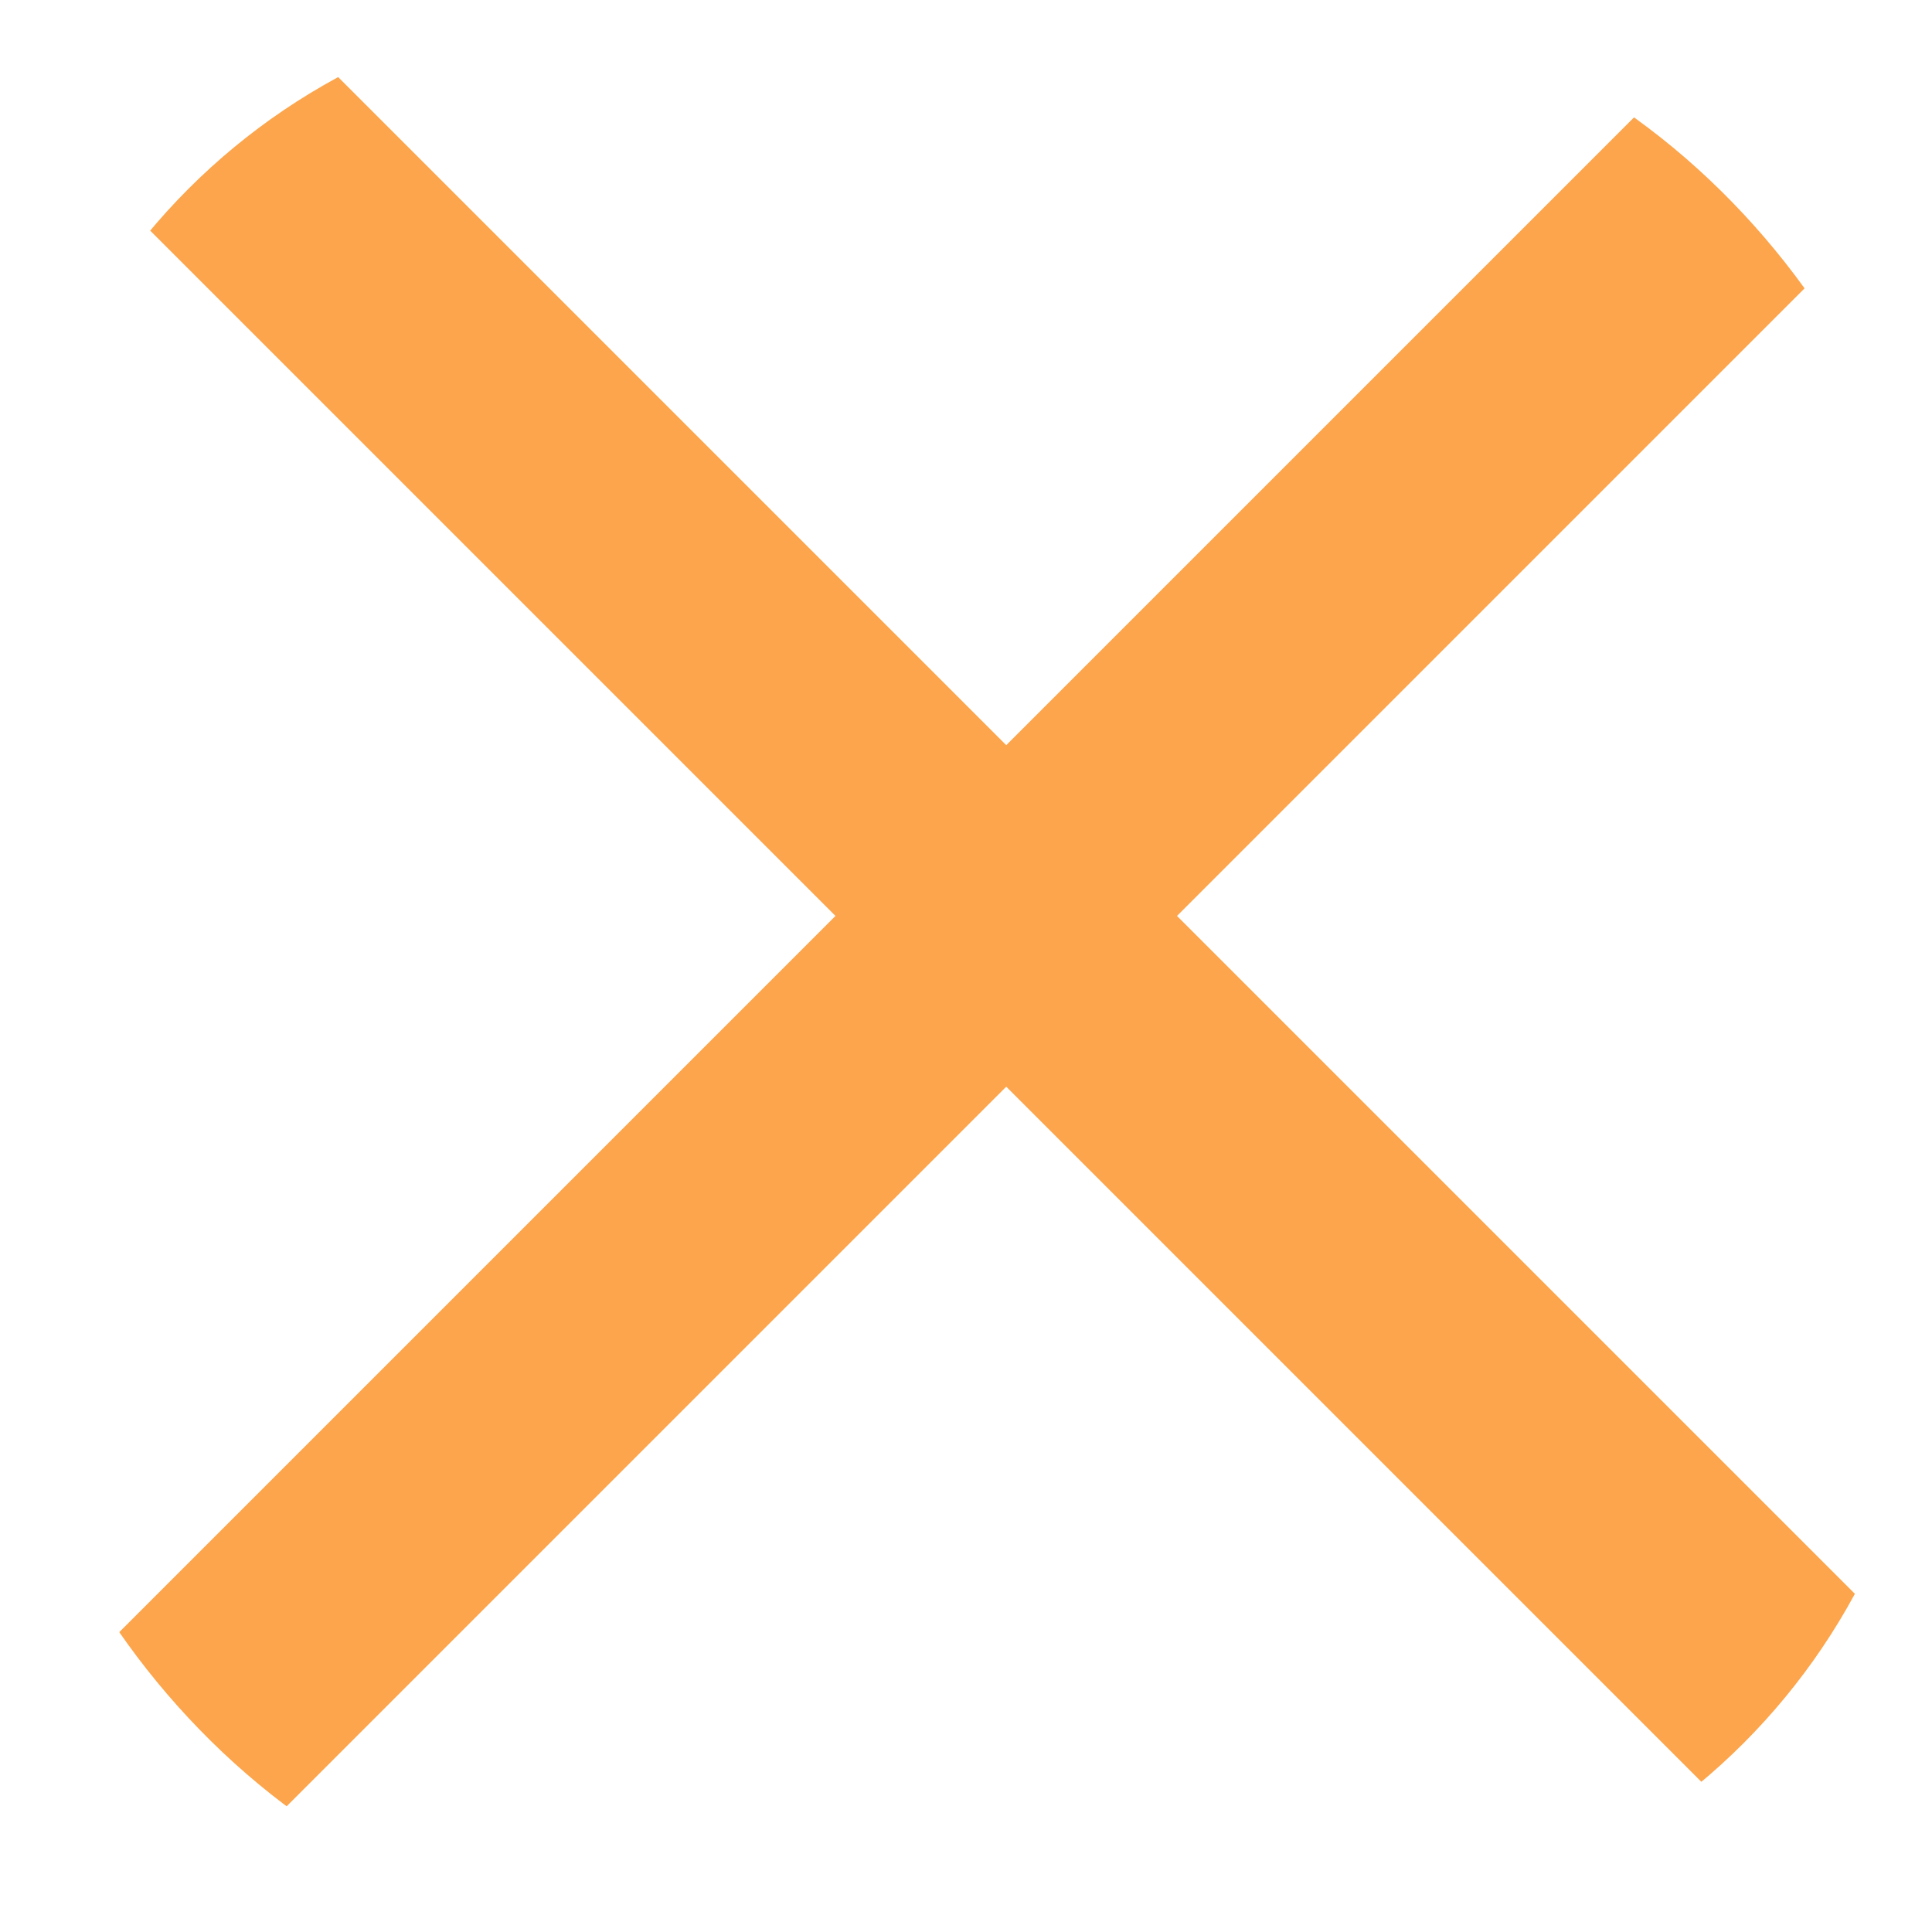 <svg width="24" height="24" viewBox="0 0 24 24" fill="none" xmlns="http://www.w3.org/2000/svg">
<g opacity="0.8">
<g clip-path="url(#clip0_94_469)">
<line x1="1.061" y1="-0.061" x2="25.061" y2="23.939" stroke="#FB8F1F" stroke-width="3"/>
<line x1="-0.061" y1="23.939" x2="23.939" y2="-0.061" stroke="#FB8F1F" stroke-width="3"/>
</g>
</g>
<defs>
<clipPath id="clip0_94_469">
<rect width="24" height="24" rx="8" fill="white"/>
</clipPath>
</defs>
</svg>
